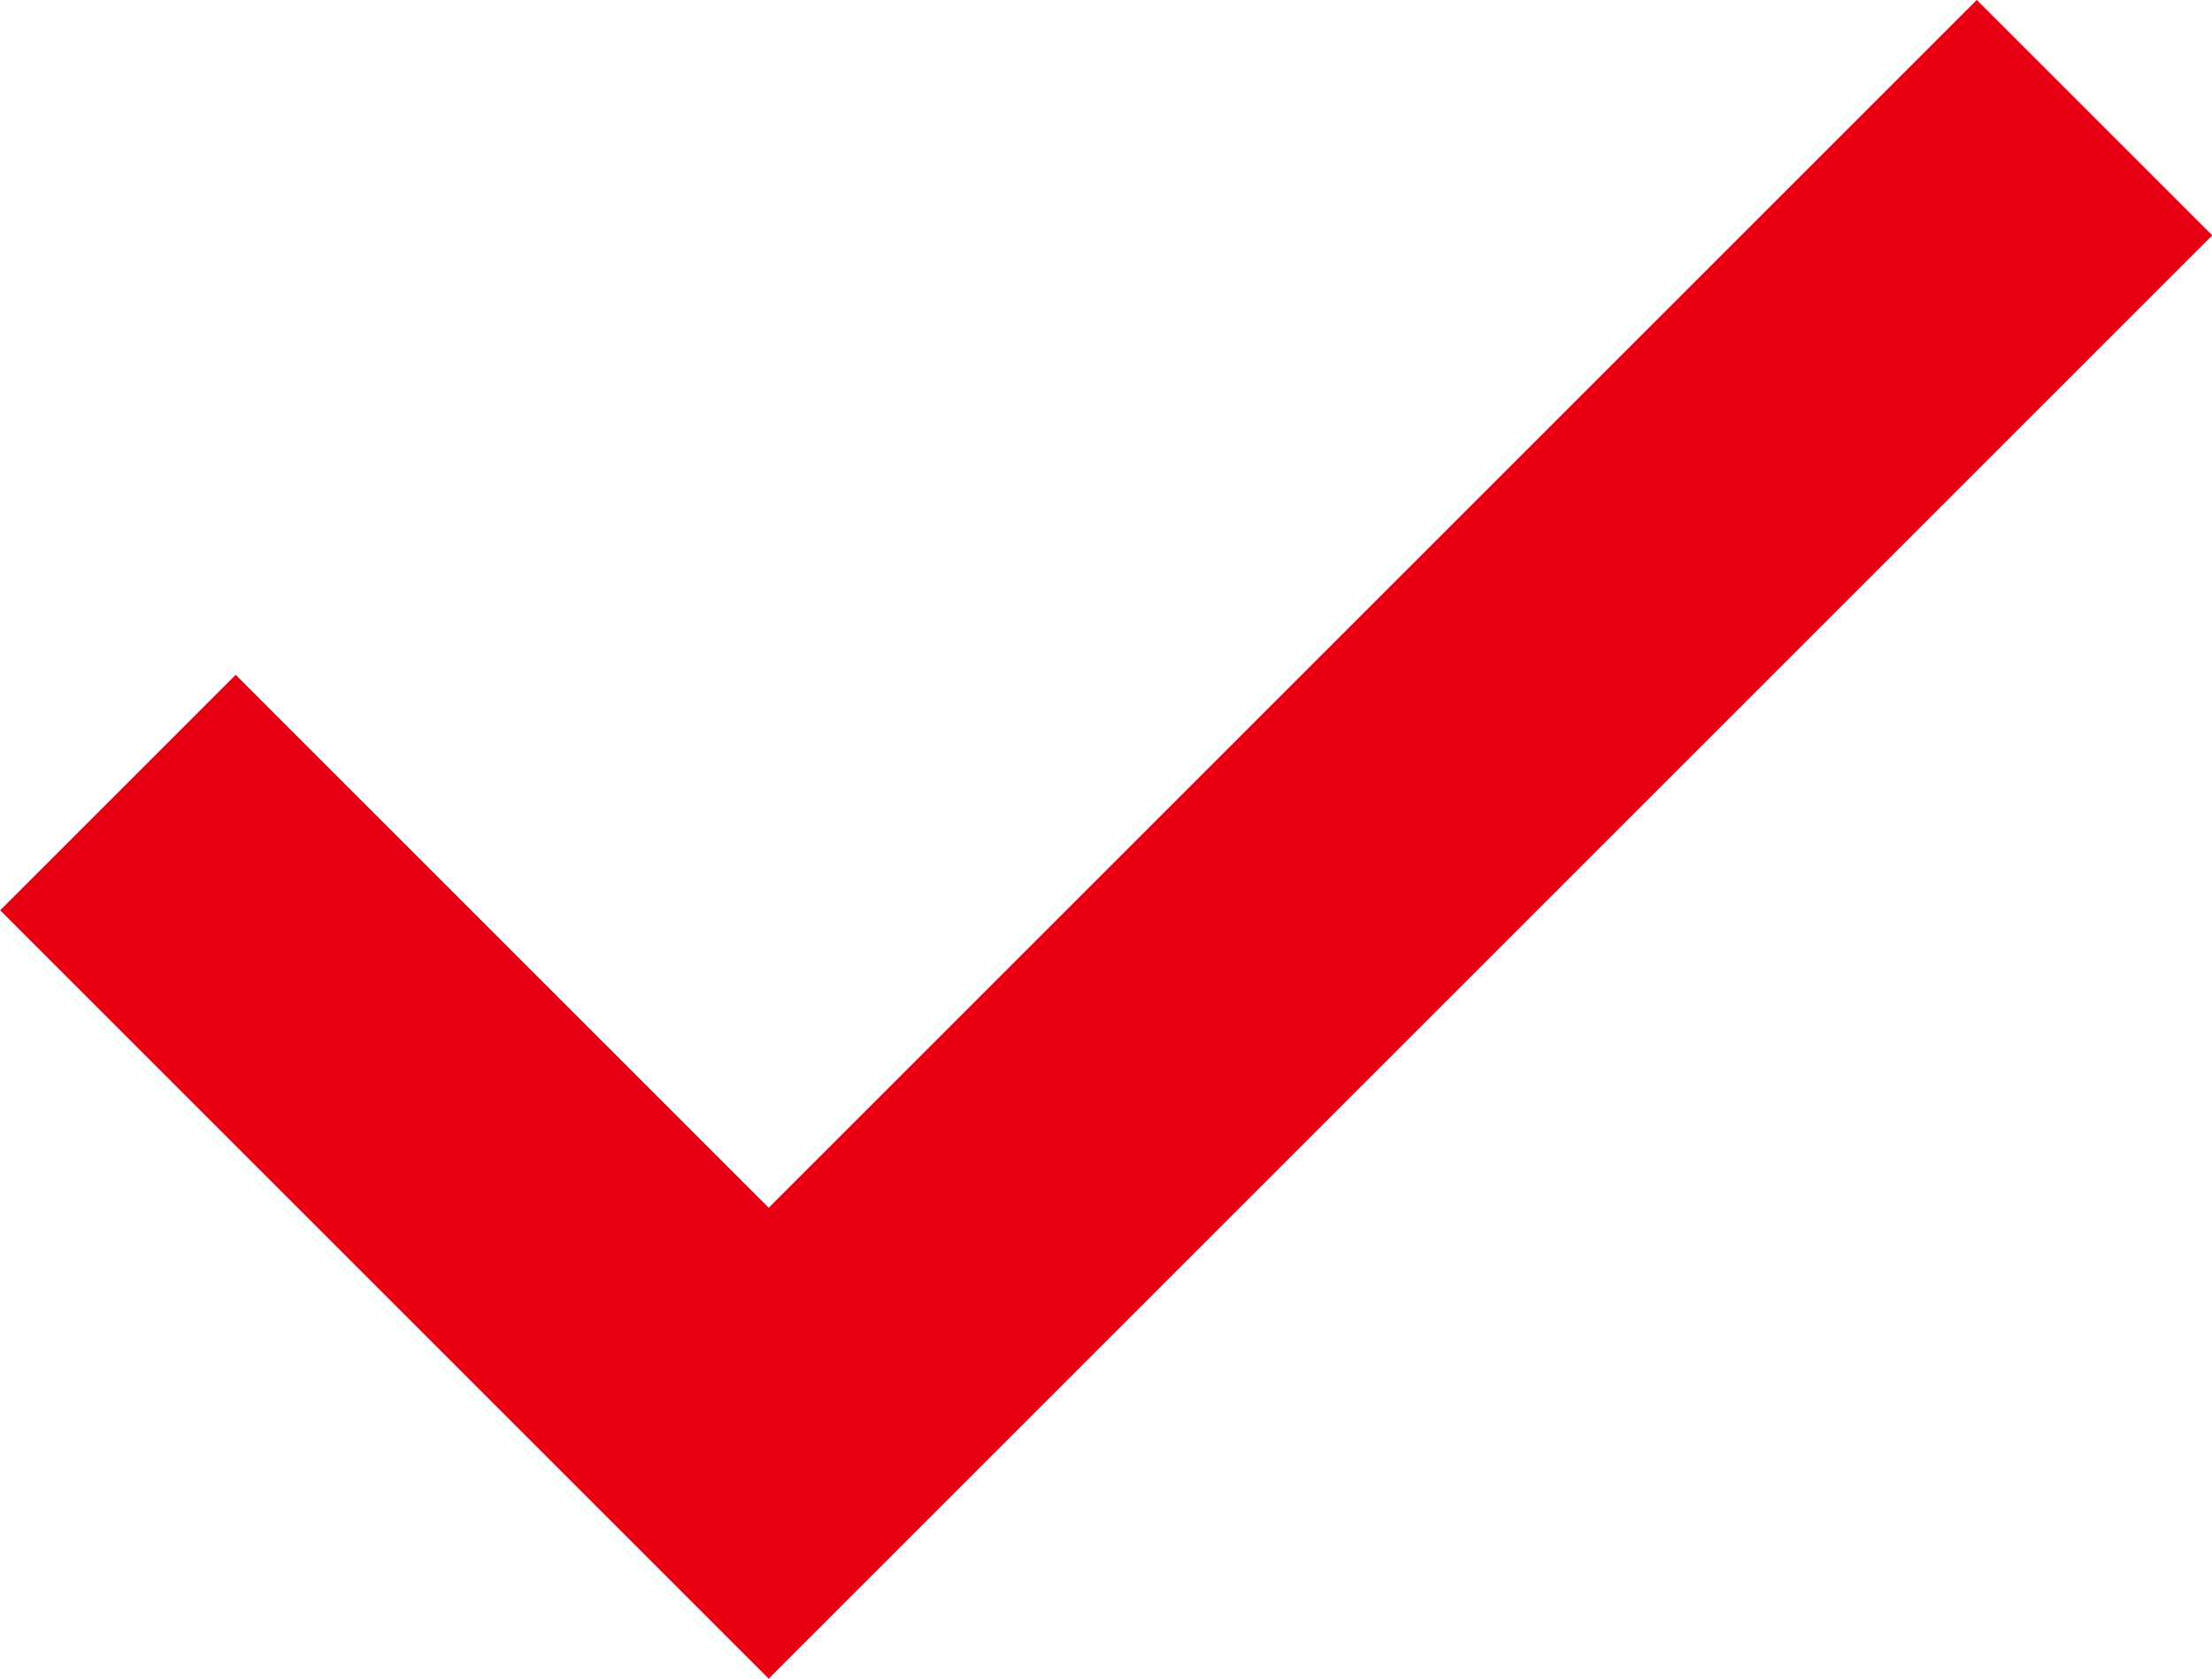 <svg xmlns="http://www.w3.org/2000/svg" width="9.962" height="7.562" viewBox="0 0 9.962 7.562">
    <path fill="none" stroke="#e60012" stroke-width="1.5px" d="M5732.018-5419.717l2.931 2.931 5.971-5.971" transform="translate(-5731.487 5423.287)"/>
</svg>
